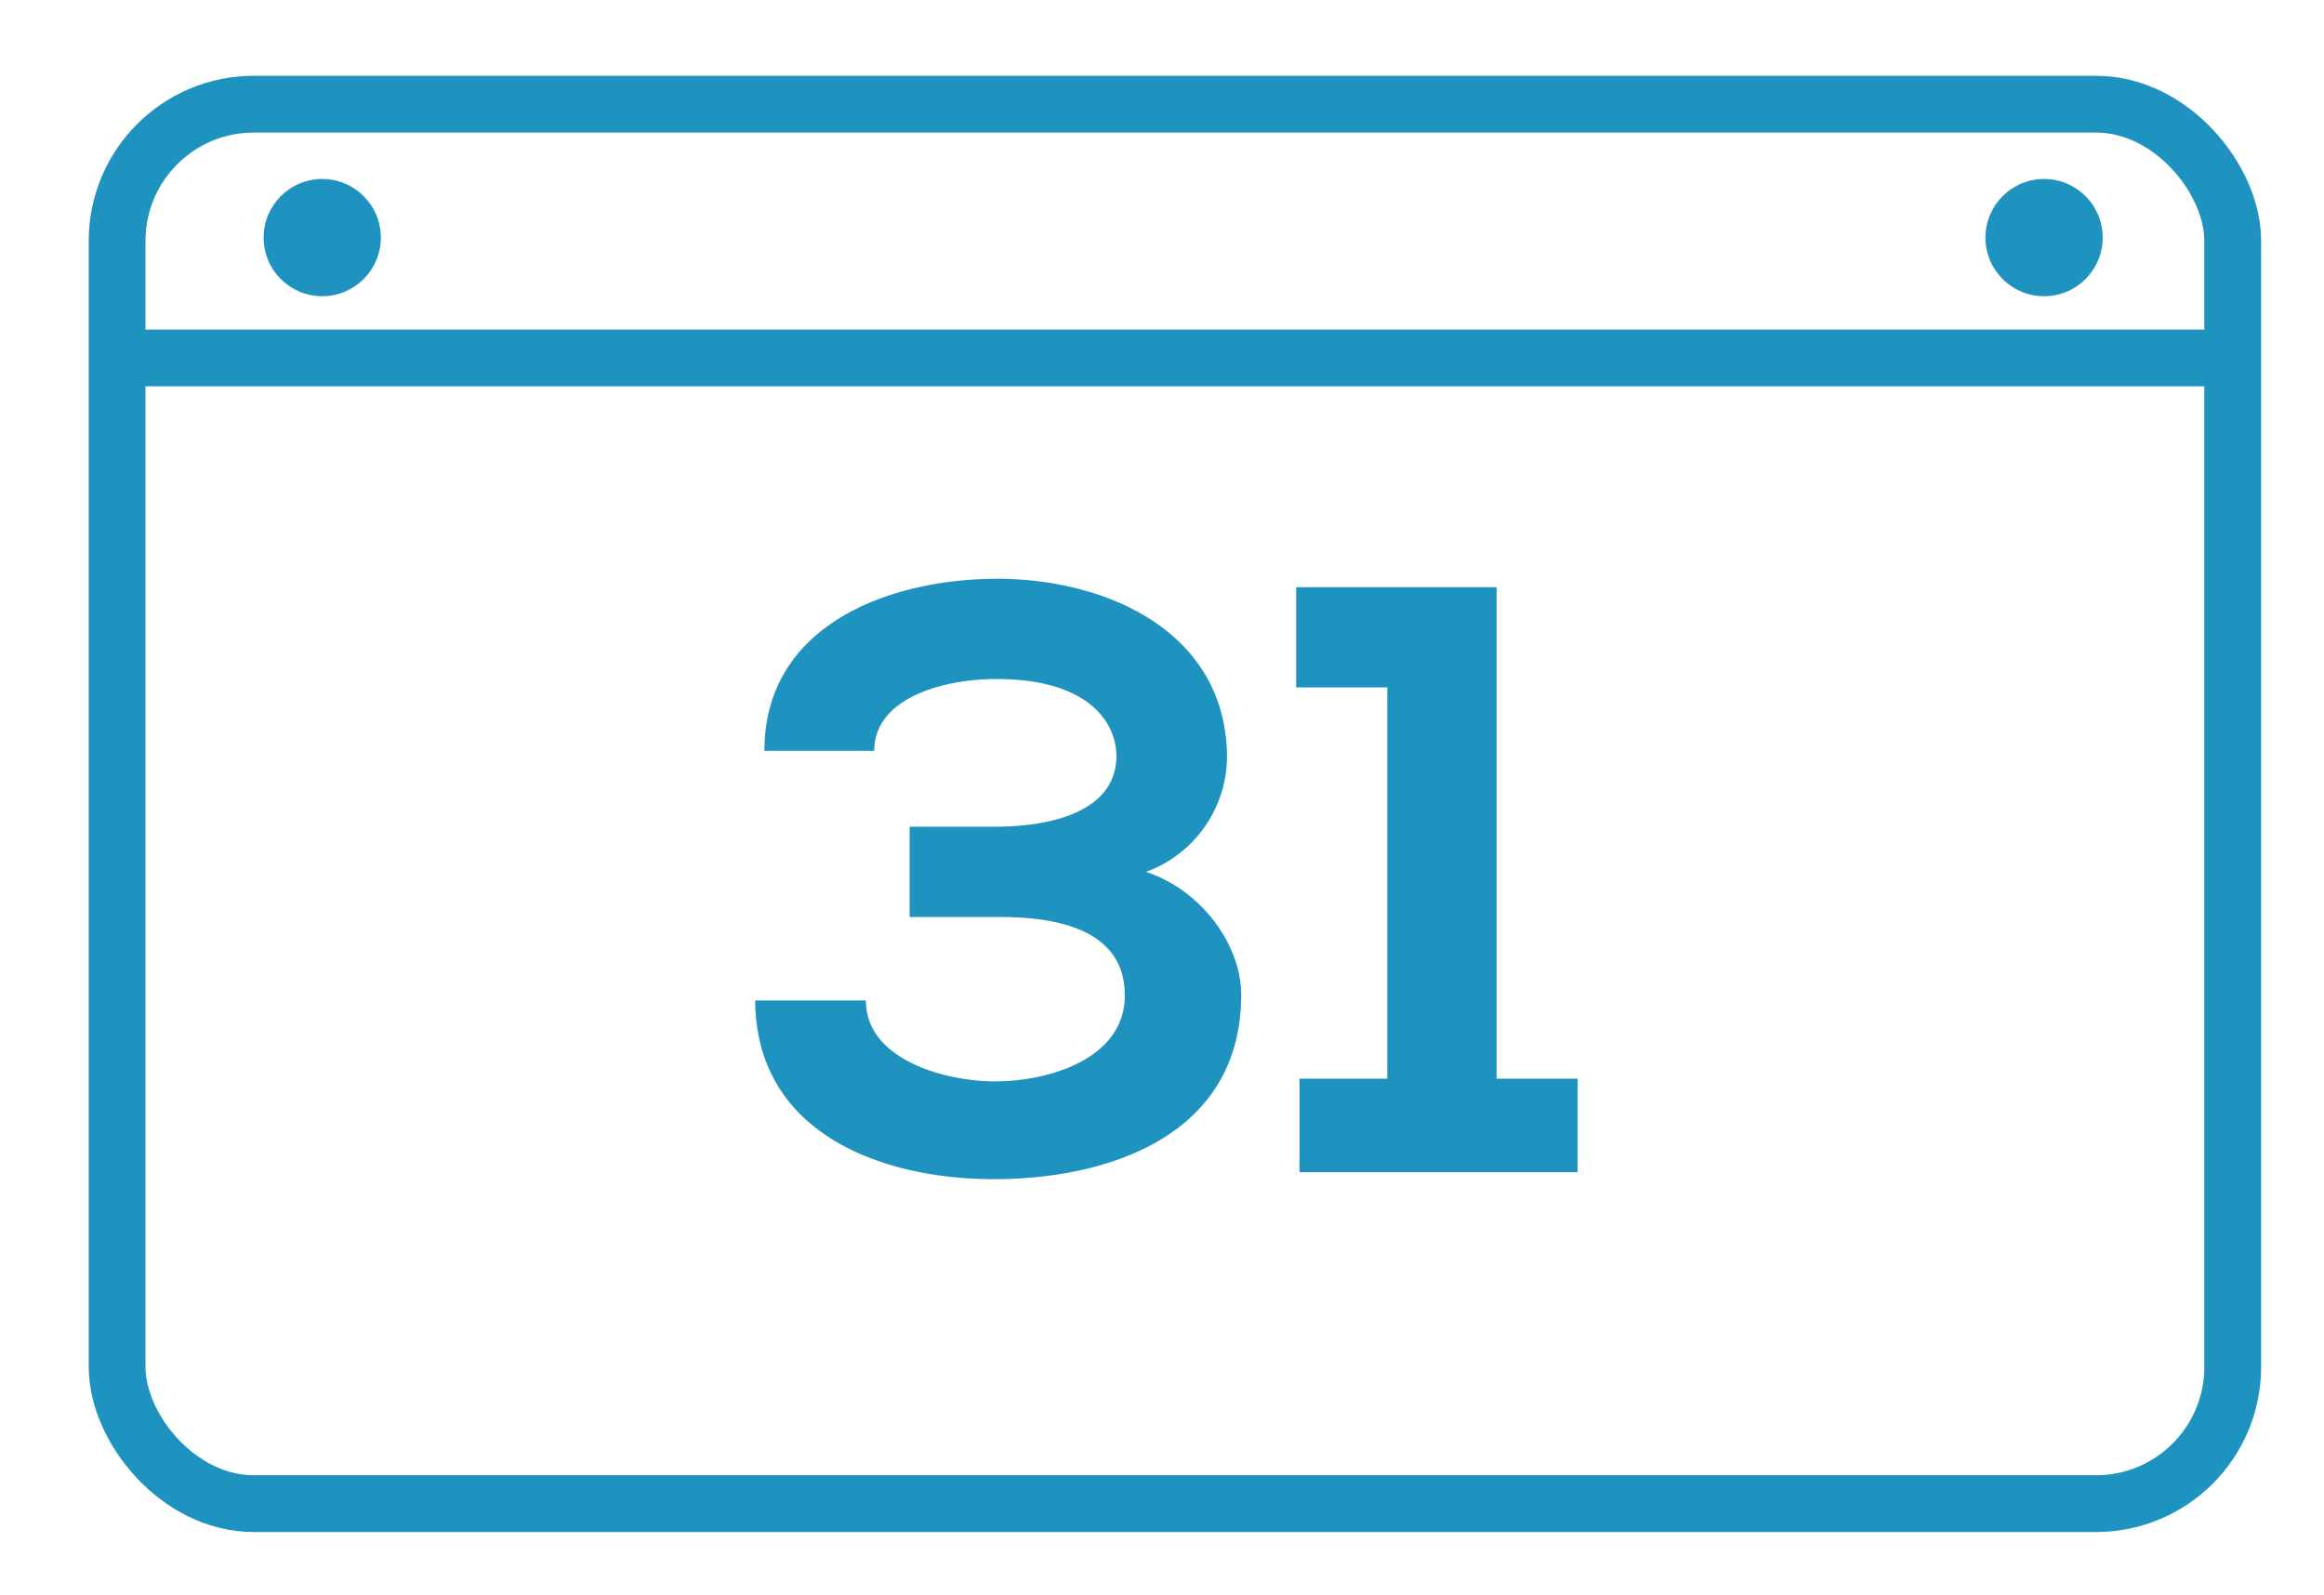 <svg id="Layer_1" data-name="Layer 1" xmlns="http://www.w3.org/2000/svg" width="163.72" height="112.36" viewBox="0 0 163.72 112.36"><defs><style>.cls-1{fill:none;stroke:#1f93bf;stroke-miterlimit:10;stroke-width:4px;}.cls-2{fill:#1f93bf;}</style></defs><rect class="cls-1" x="8.25" y="7.34" width="149.04" height="98.6" rx="9.63"/><line class="cls-1" x1="8.25" y1="25.22" x2="157.3" y2="25.22"/><circle class="cls-2" cx="22.7" cy="16.74" r="4.13"/><circle class="cls-2" cx="144" cy="16.74" r="4.13"/><path class="cls-2" d="M64.08,64.61V58.25H70c4.18,0,8.59-1.11,8.65-4.94,0-2.35-1.88-5.47-8.47-5.47-3.65,0-8.59,1.3-8.59,5.06H53.85c0-8.88,8.82-12.12,16.41-12.12,7.76,0,16.12,3.77,16.18,12.53a8.68,8.68,0,0,1-5.71,8.12c3.94,1.29,6.71,5.18,6.71,8.65,0,10-9.48,13-17.42,13S53.26,79.84,53.2,70.49H61c0,4.23,5.71,5.7,9.06,5.7,3.94,0,9.18-1.64,9.18-6.06,0-2.47-1.35-5.52-8.77-5.52Z"/><path class="cls-2" d="M91.55,76h6.18V48.43H91.31V41.37h14.12V76h5.71v6.59H91.55Z"/></svg>